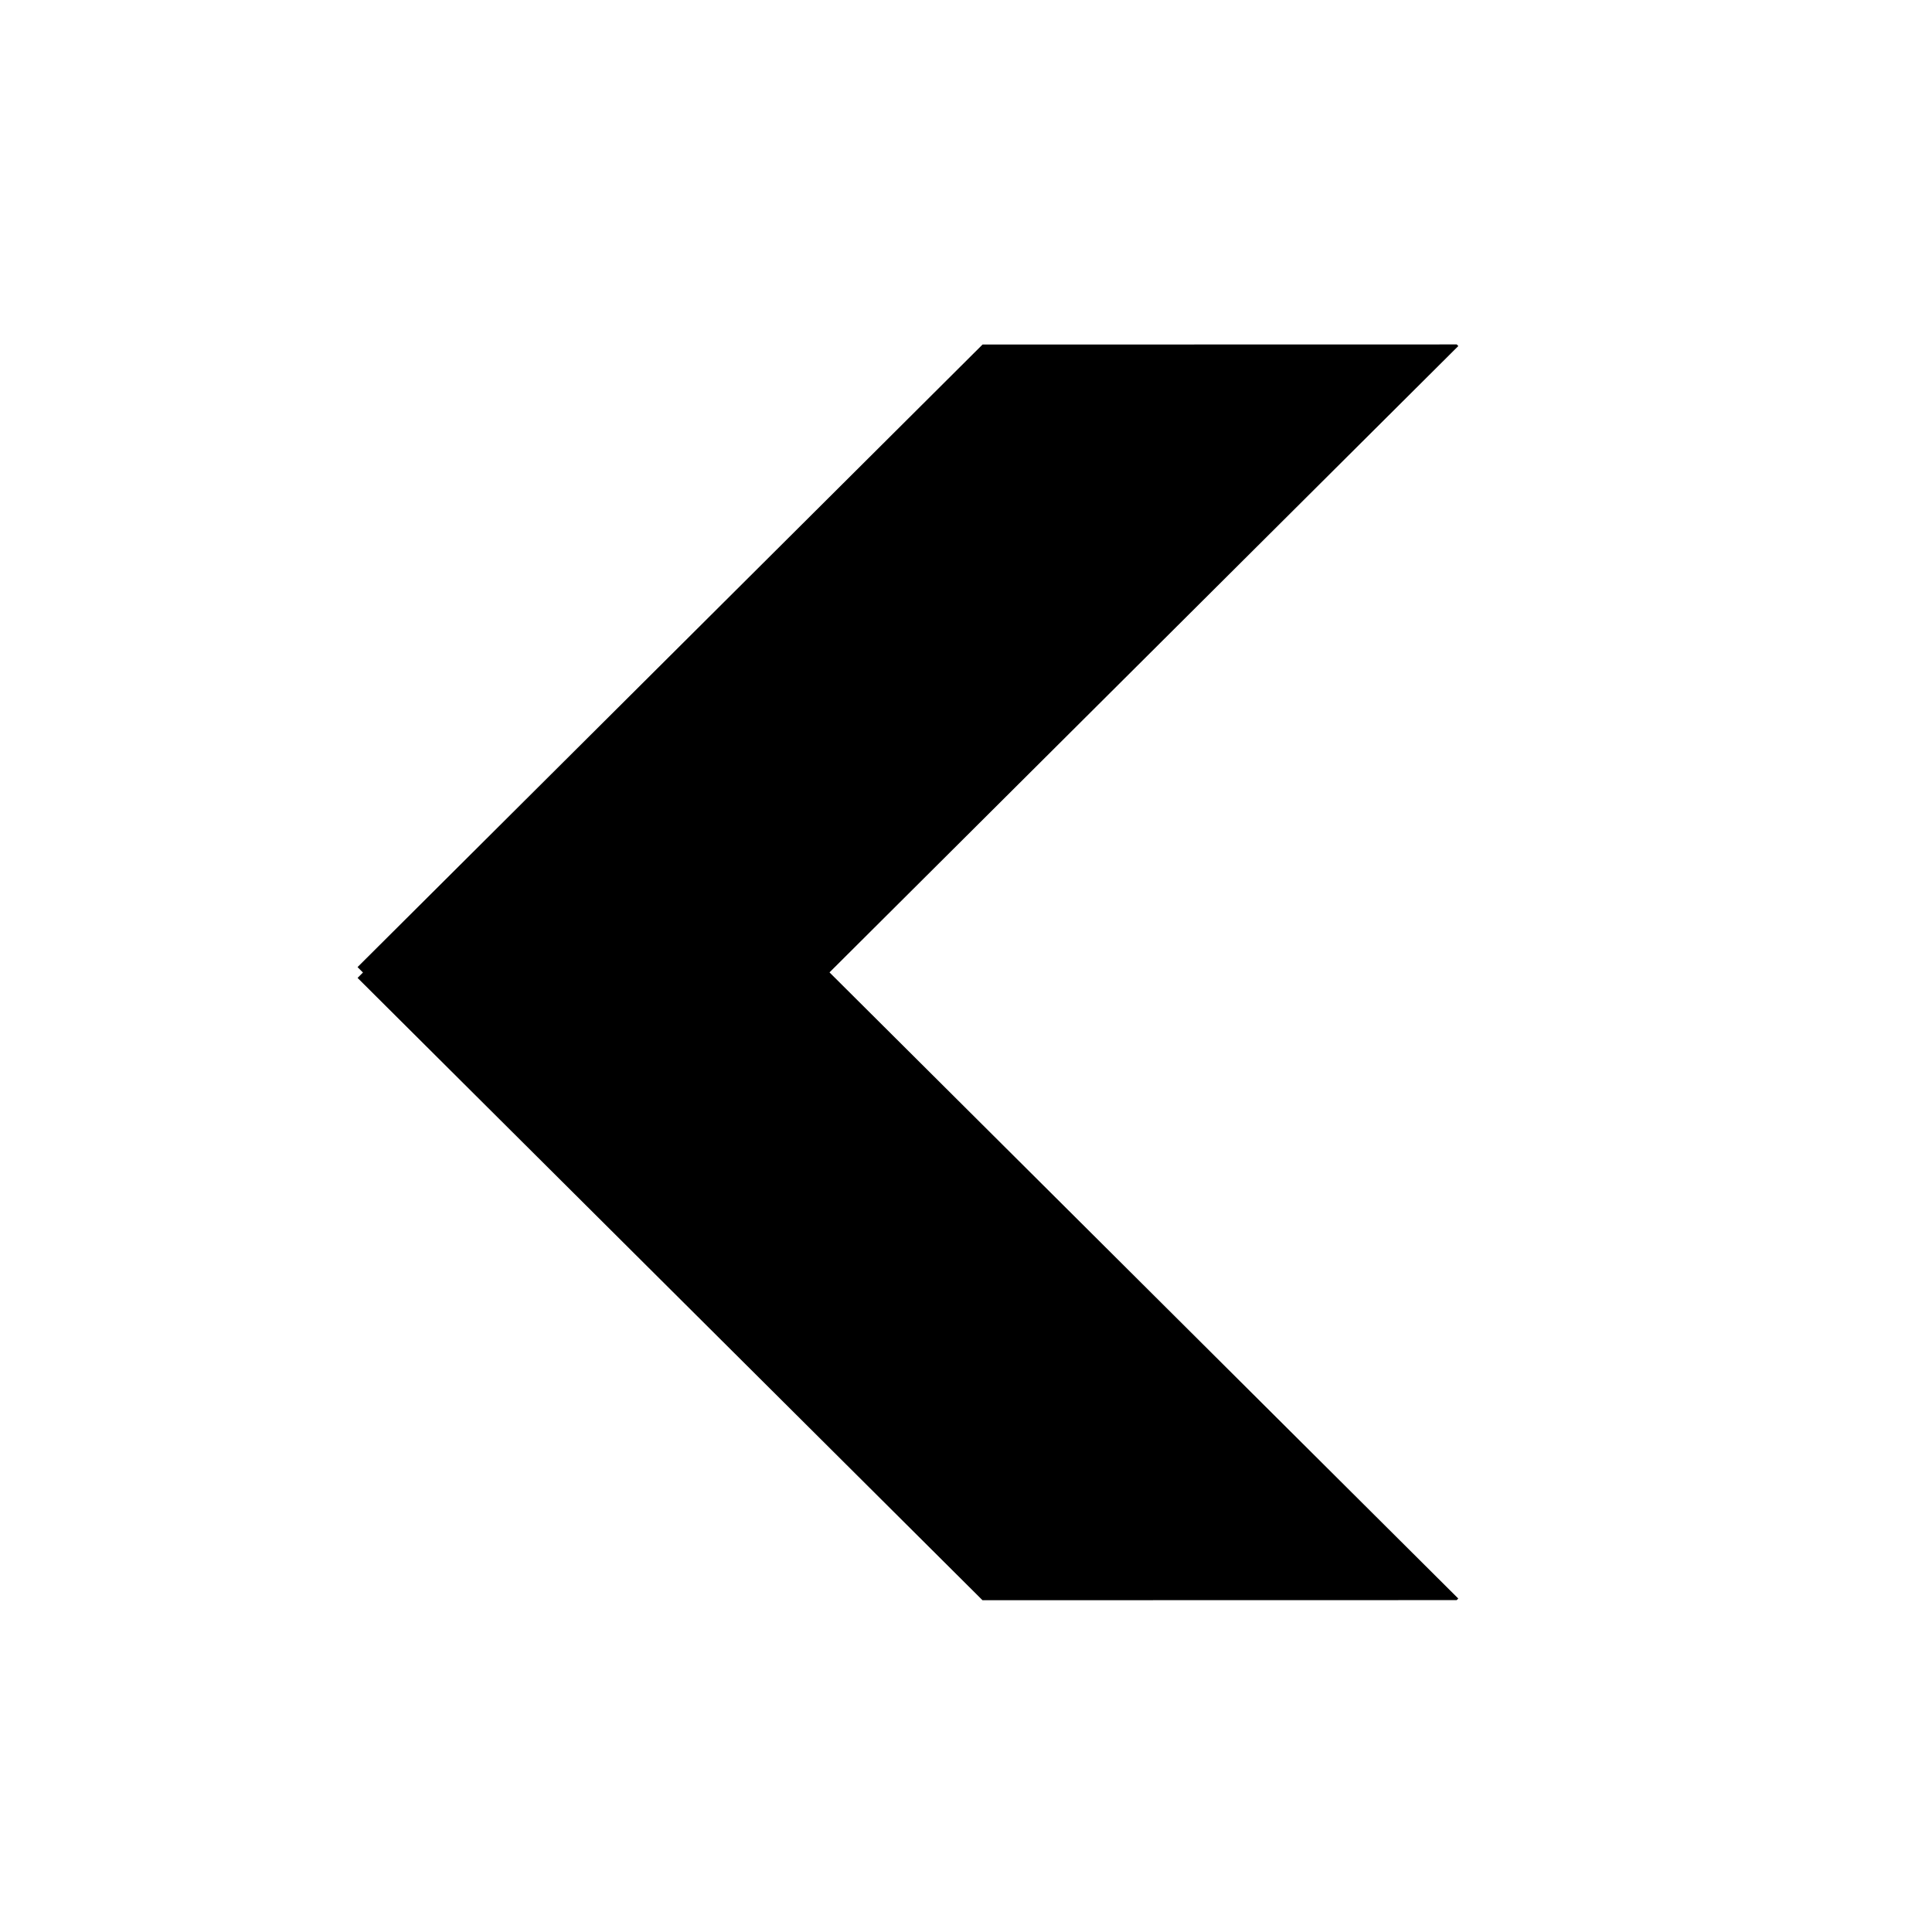 <?xml version="1.0" encoding="utf-8"?>
<svg xmlns="http://www.w3.org/2000/svg" viewBox="0 0 500 500" xmlns:bx="https://boxy-svg.com" width="500px" height="500px"><defs><bx:export><bx:file format="svg"/></bx:export></defs><g transform="matrix(-0.734, -0.845, -0.862, 0.75, 111.057, 68.108)" style="transform-origin: 155.067px 204.337px;"><path d="M 213.077 25.839 L 194.099 301.173 L 271.806 306.315 L 285.546 106.97 L 213.597 25.873 L 213.077 25.839 Z" style=""/><path d="M -5.395 211.885 L 275.536 231.809 L 269.914 307.916 L 66.516 293.491 L -5.433 212.394 L -5.395 211.885 Z" style="transform-box: fill-box; transform-origin: 50% 50%;"/></g></svg>